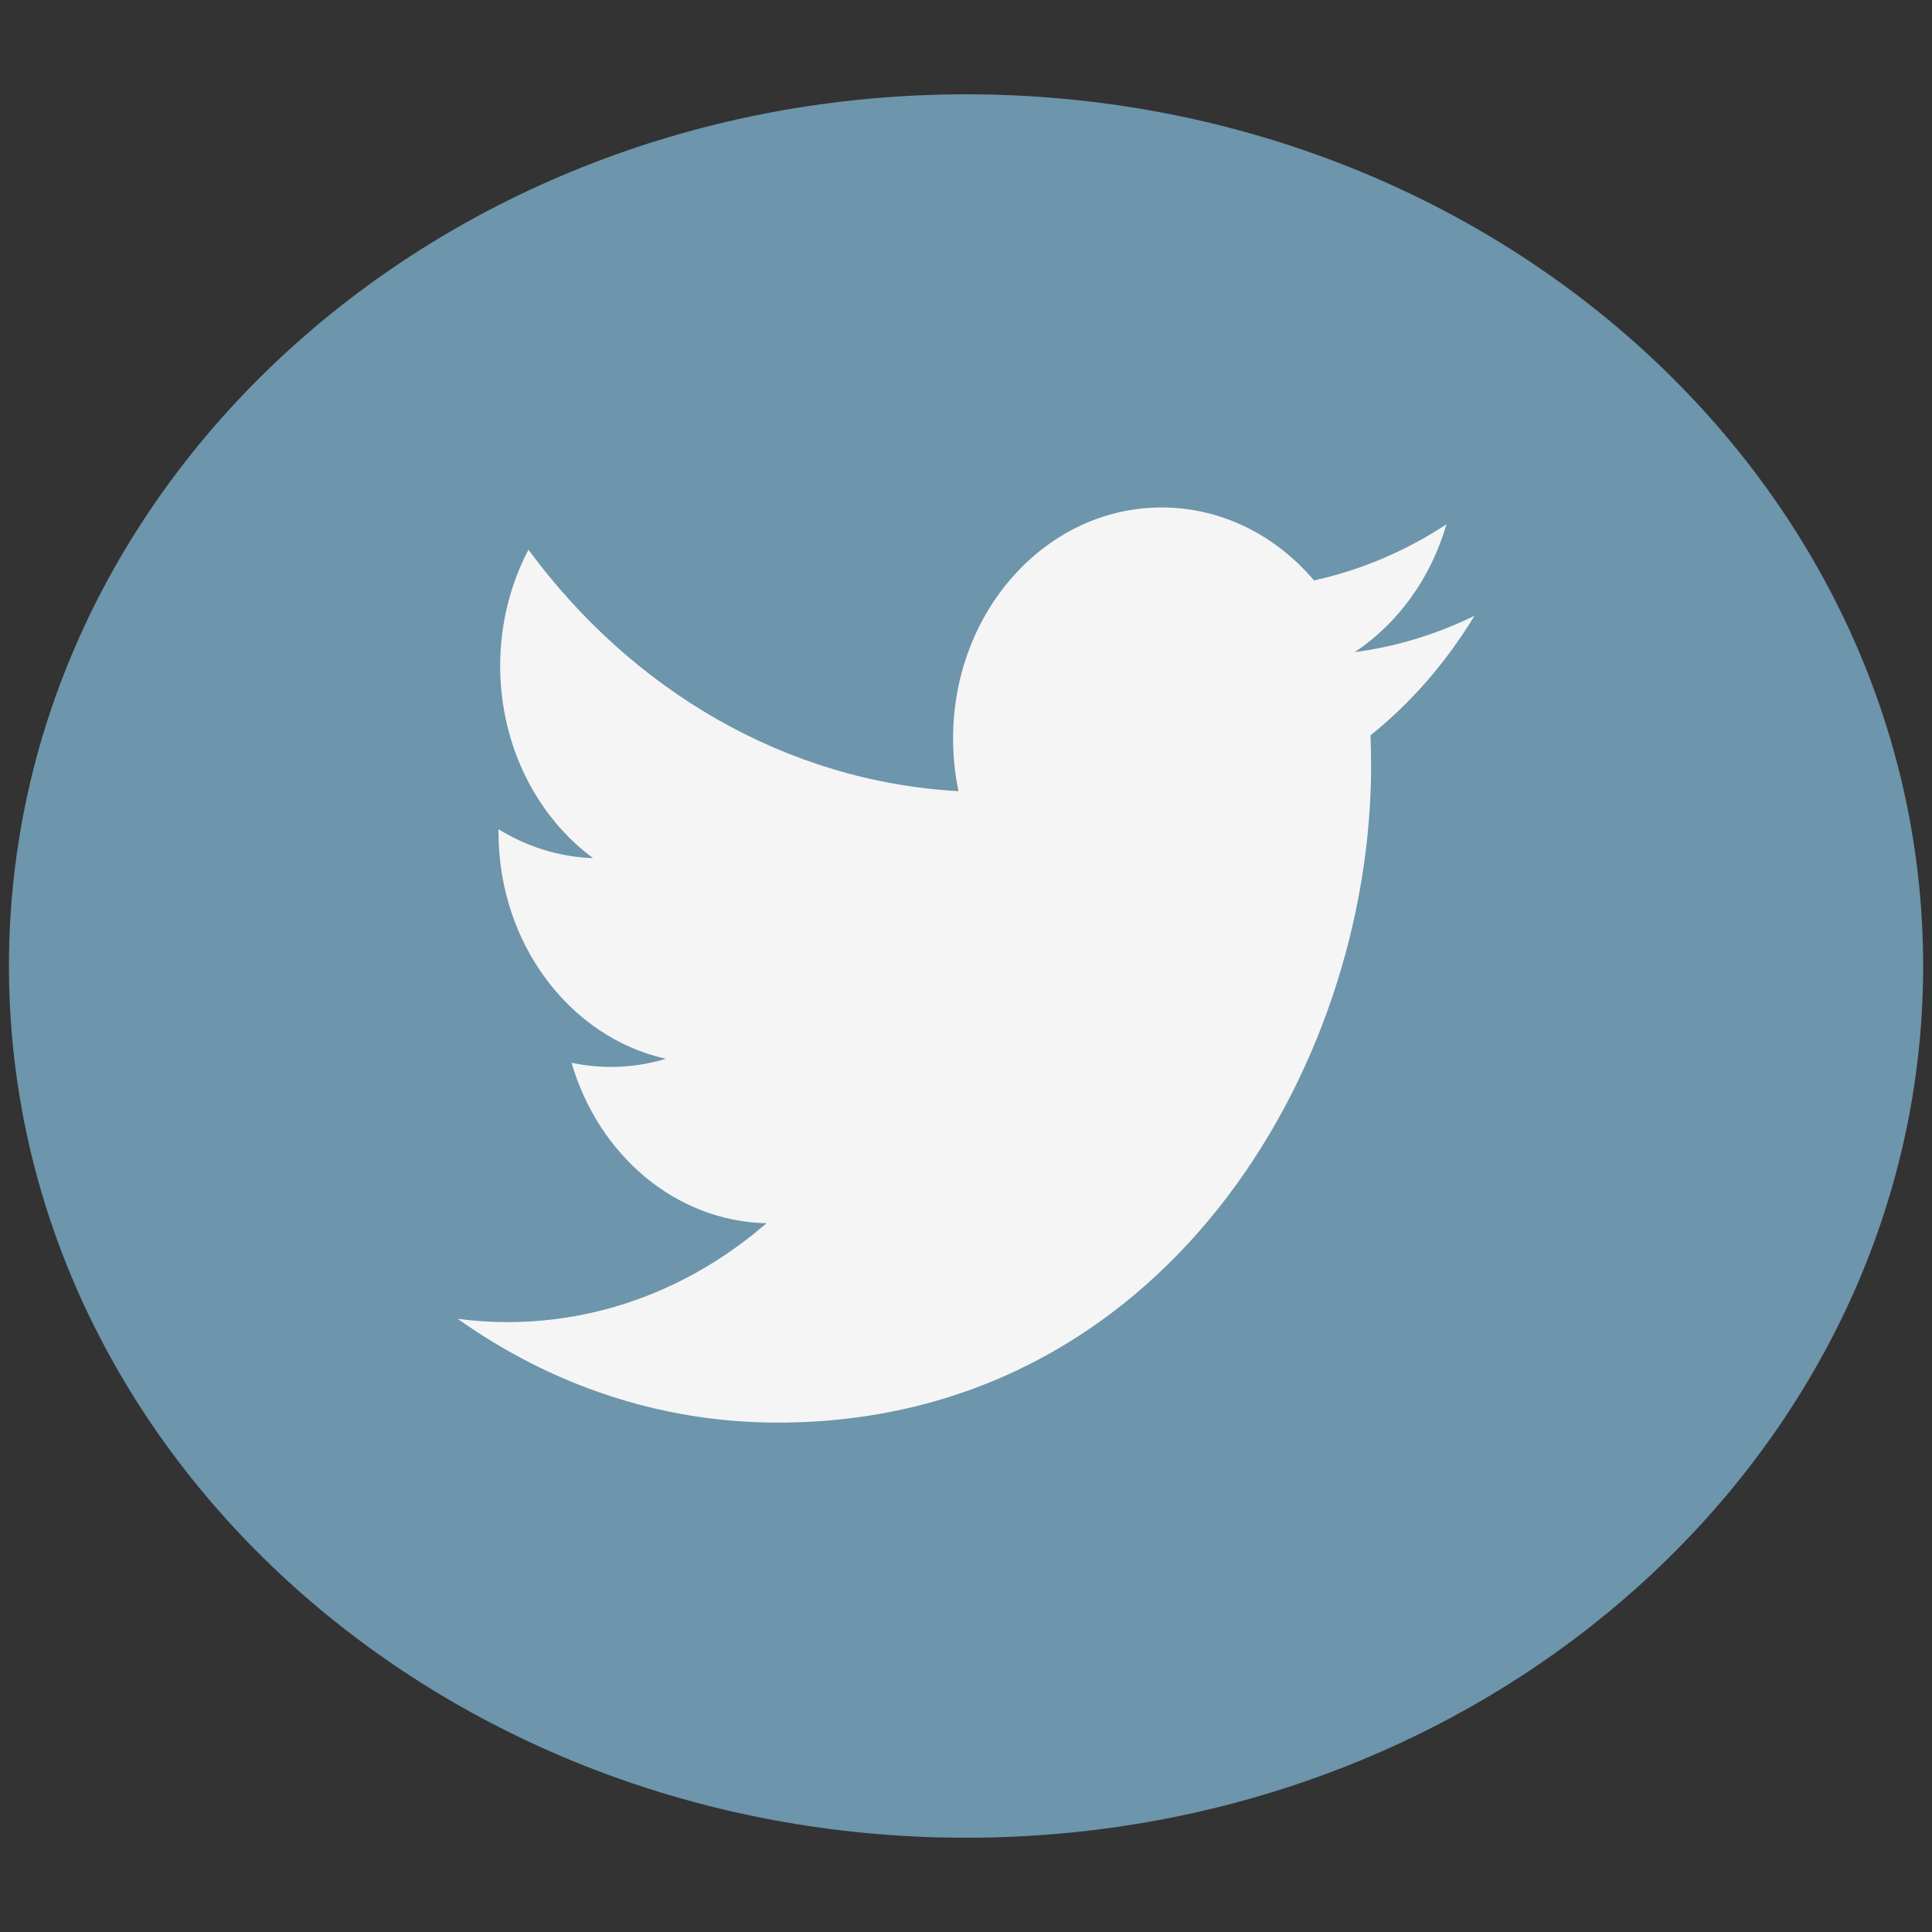 <?xml version="1.0" encoding="utf-8"?>
<!-- Generator: Adobe Illustrator 16.0.0, SVG Export Plug-In . SVG Version: 6.00 Build 0)  -->
<!DOCTYPE svg PUBLIC "-//W3C//DTD SVG 1.1//EN" "http://www.w3.org/Graphics/SVG/1.1/DTD/svg11.dtd">
<svg version="1.1" id="Capa_1" xmlns="http://www.w3.org/2000/svg" xmlns:xlink="http://www.w3.org/1999/xlink" x="0px" y="0px"
	 width="38px" height="38px" viewBox="0 0 38 38" enable-background="new 0 0 38 38" xml:space="preserve">
<rect x="0" y="0" width="38" height="38" fill="#333333" stroke="none"/>
<g opacity="0.7">
	<g>
		<defs>
			<rect id="SVGID_1_" x="0.175" y="1.855" width="37.651" height="34.29"/>
		</defs>
		<clipPath id="SVGID_2_">
			<use xlink:href="#SVGID_1_"  overflow="visible"/>
		</clipPath>
		<g clip-path="url(#SVGID_2_)">
			<defs>
				<rect id="SVGID_3_" x="0.175" y="1.855" width="37.651" height="34.29"/>
			</defs>
			<clipPath id="SVGID_4_">
				<use xlink:href="#SVGID_3_"  overflow="visible"/>
			</clipPath>
			<path clip-path="url(#SVGID_4_)" fill="#86BFDF" d="M37.826,19c0,9.468-8.43,17.146-18.826,17.146
				C8.602,36.146,0.176,28.469,0.176,19C0.176,9.531,8.602,1.855,19,1.855C29.396,1.855,37.826,9.531,37.826,19"/>
		</g>
	</g>
</g>
<path fill="#F5F5F6" d="M29.001,12.111c-0.736,0.361-1.527,0.606-2.356,0.716c0.846-0.562,1.498-1.452,1.805-2.515
	c-0.793,0.521-1.672,0.9-2.605,1.104c-0.75-0.884-1.816-1.435-2.995-1.435c-2.268,0-4.104,2.034-4.104,4.544
	c0,0.356,0.035,0.703,0.107,1.036c-3.412-0.19-6.435-1.999-8.459-4.749c-0.353,0.672-0.556,1.452-0.556,2.285
	c0,1.576,0.726,2.968,1.826,3.781c-0.673-0.022-1.308-0.229-1.859-0.568v0.058c0,2.202,1.416,4.039,3.291,4.457
	c-0.344,0.104-0.708,0.16-1.08,0.16c-0.264,0-0.522-0.029-0.774-0.082c0.524,1.805,2.039,3.119,3.834,3.156
	c-1.403,1.217-3.172,1.945-5.094,1.945c-0.334,0-0.66-0.023-0.979-0.064c1.813,1.289,3.972,2.041,6.291,2.041
	c7.547,0,11.674-6.922,11.674-12.928c0-0.197-0.006-0.393-0.012-0.59C27.755,13.823,28.449,13.023,29.001,12.111"/>
</svg>
